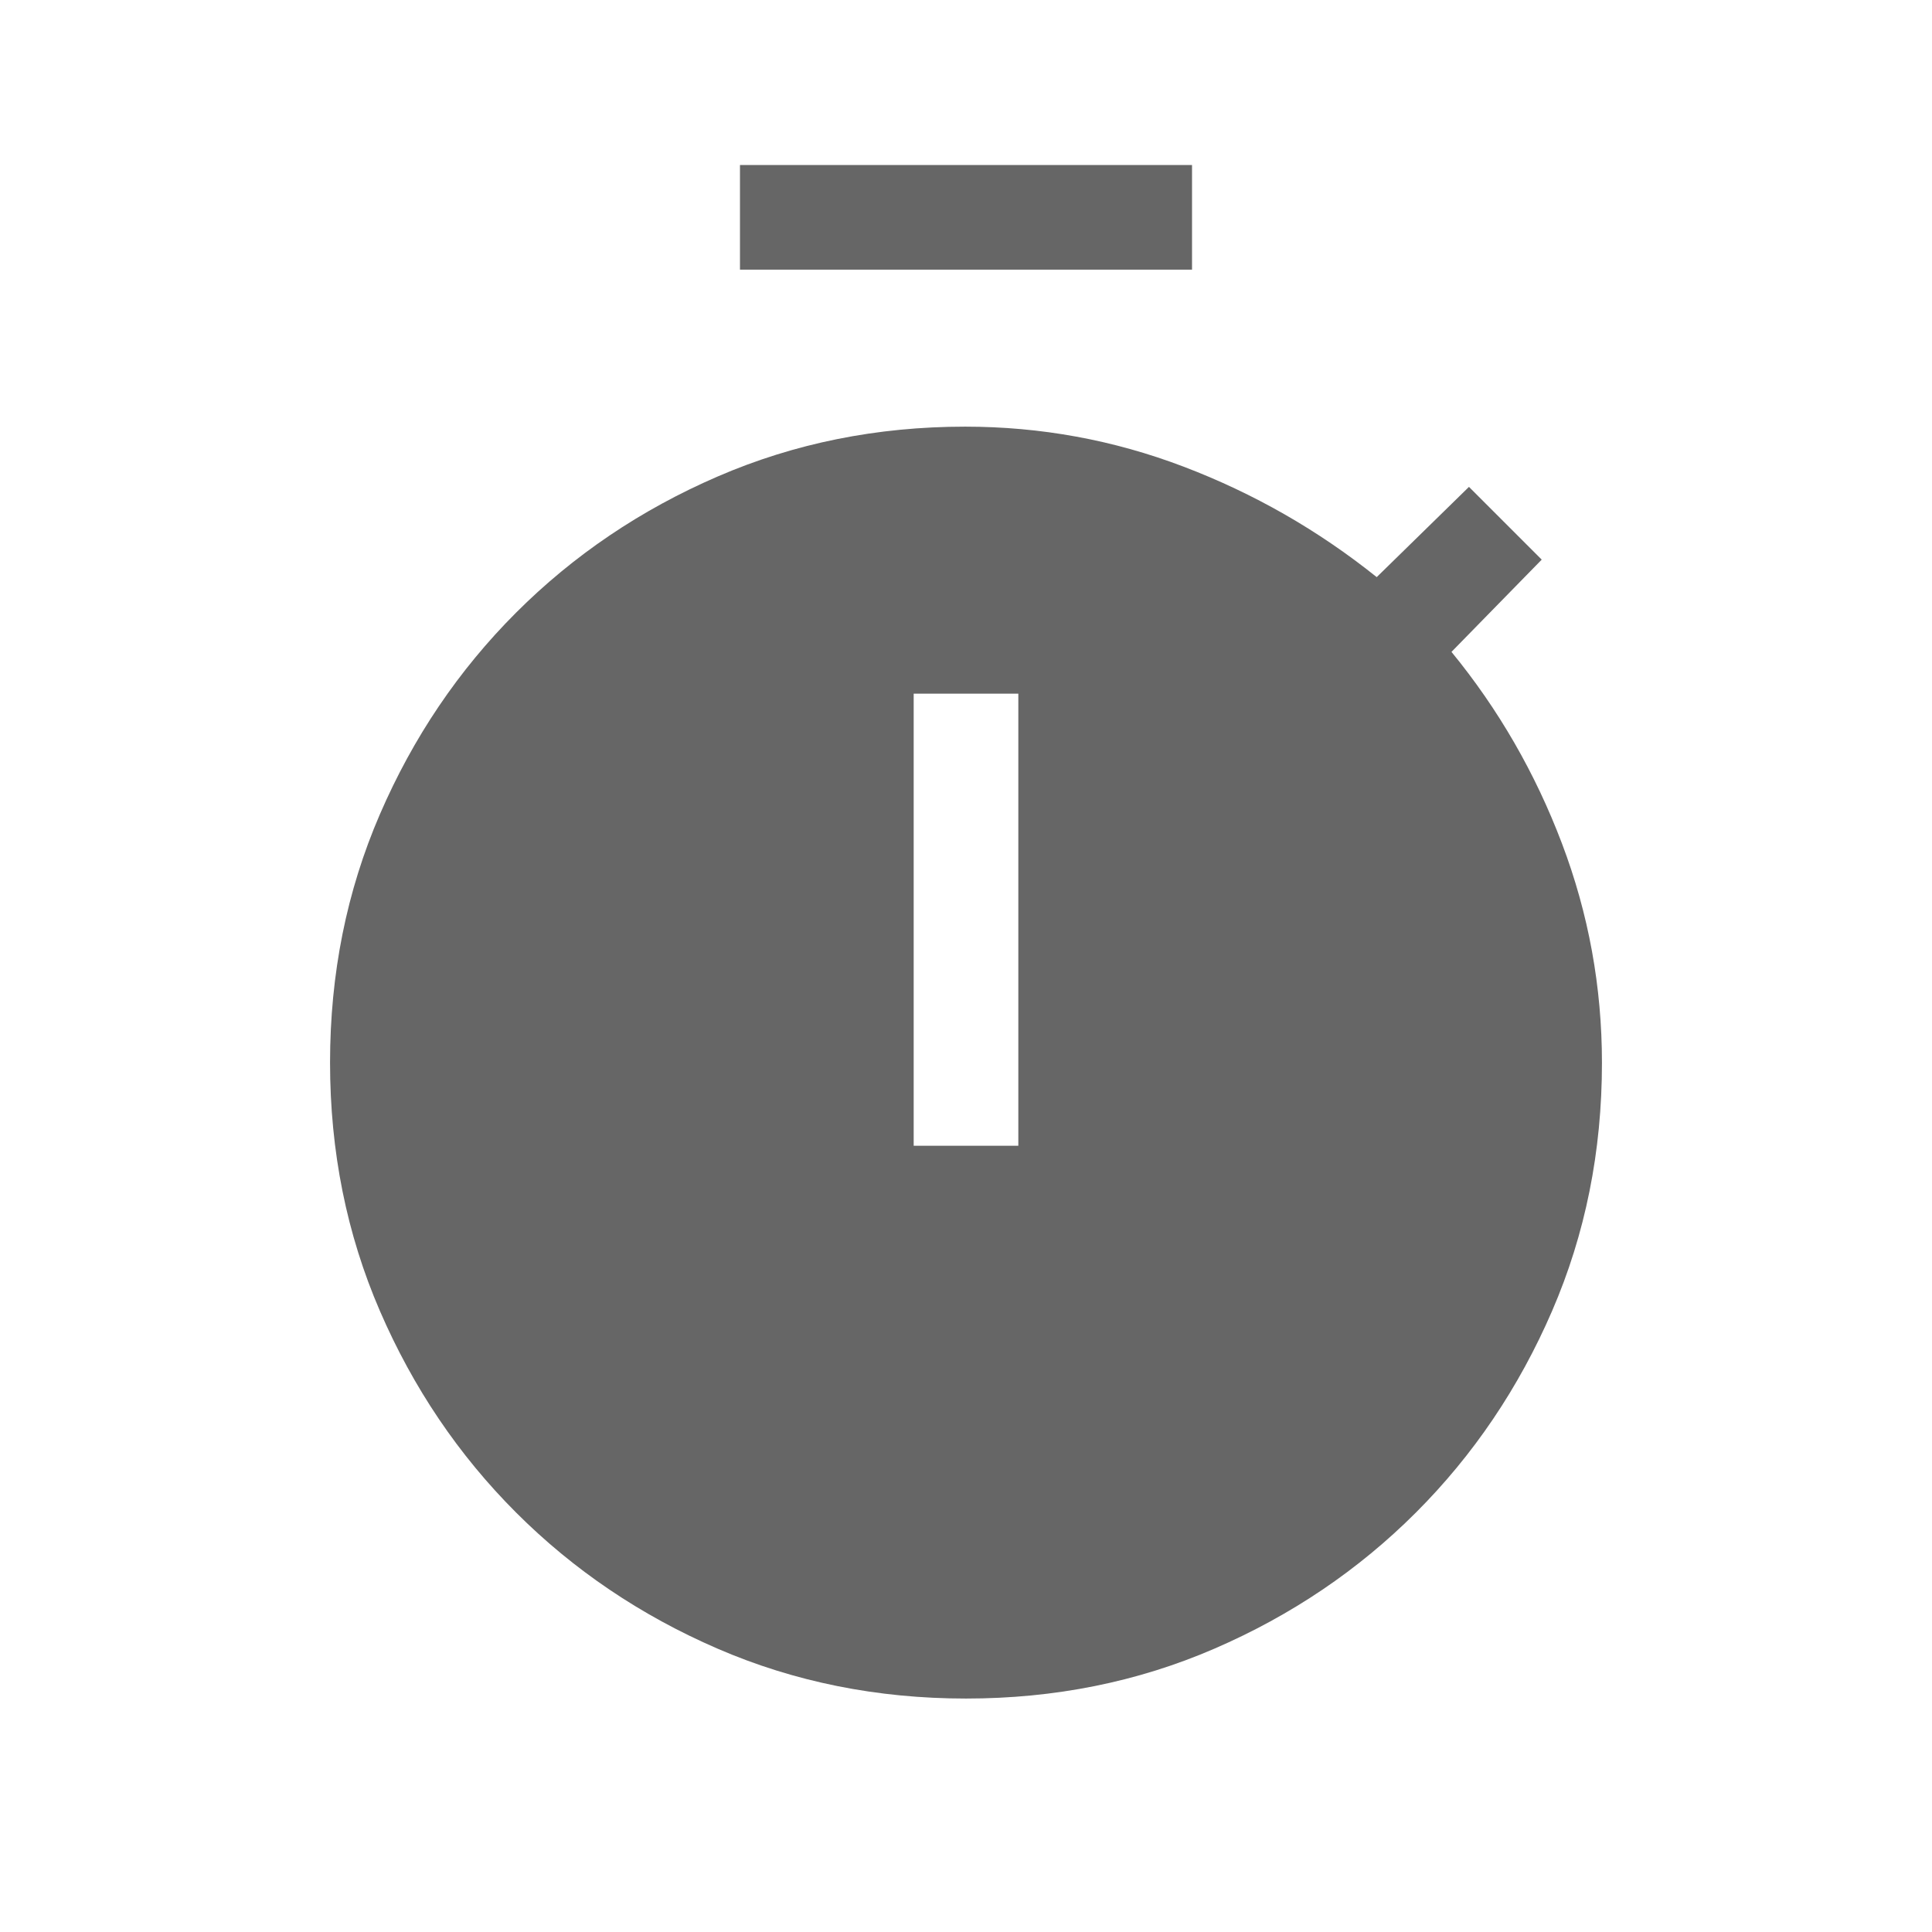 <svg xmlns="http://www.w3.org/2000/svg" height="20px" viewBox="0 -960 960 960" width="20px" fill="#666666"><path d="M367.69-826v-52h224.62v52H367.69ZM454-390.69h52v-224.62h-52v224.62ZM480-116q-66.15 0-123.42-24.78-57.26-24.77-100.15-67.65-42.88-42.89-67.65-100.15Q164-365.85 164-432t24.78-123.42q24.77-57.26 67.65-100.15 42.89-42.88 100.15-67.65Q413.85-748 479.56-748q56.36 0 108.59 19.89 52.23 19.88 95.93 54.88l45.84-44.84 36.15 36.15-44.84 45.84q35 42.7 54.88 95.16Q796-488.46 796-431.86q0 66.01-24.78 123.28-24.77 57.26-67.65 100.15-42.89 42.88-100.15 67.65Q546.15-116 480-116Z"/></svg>